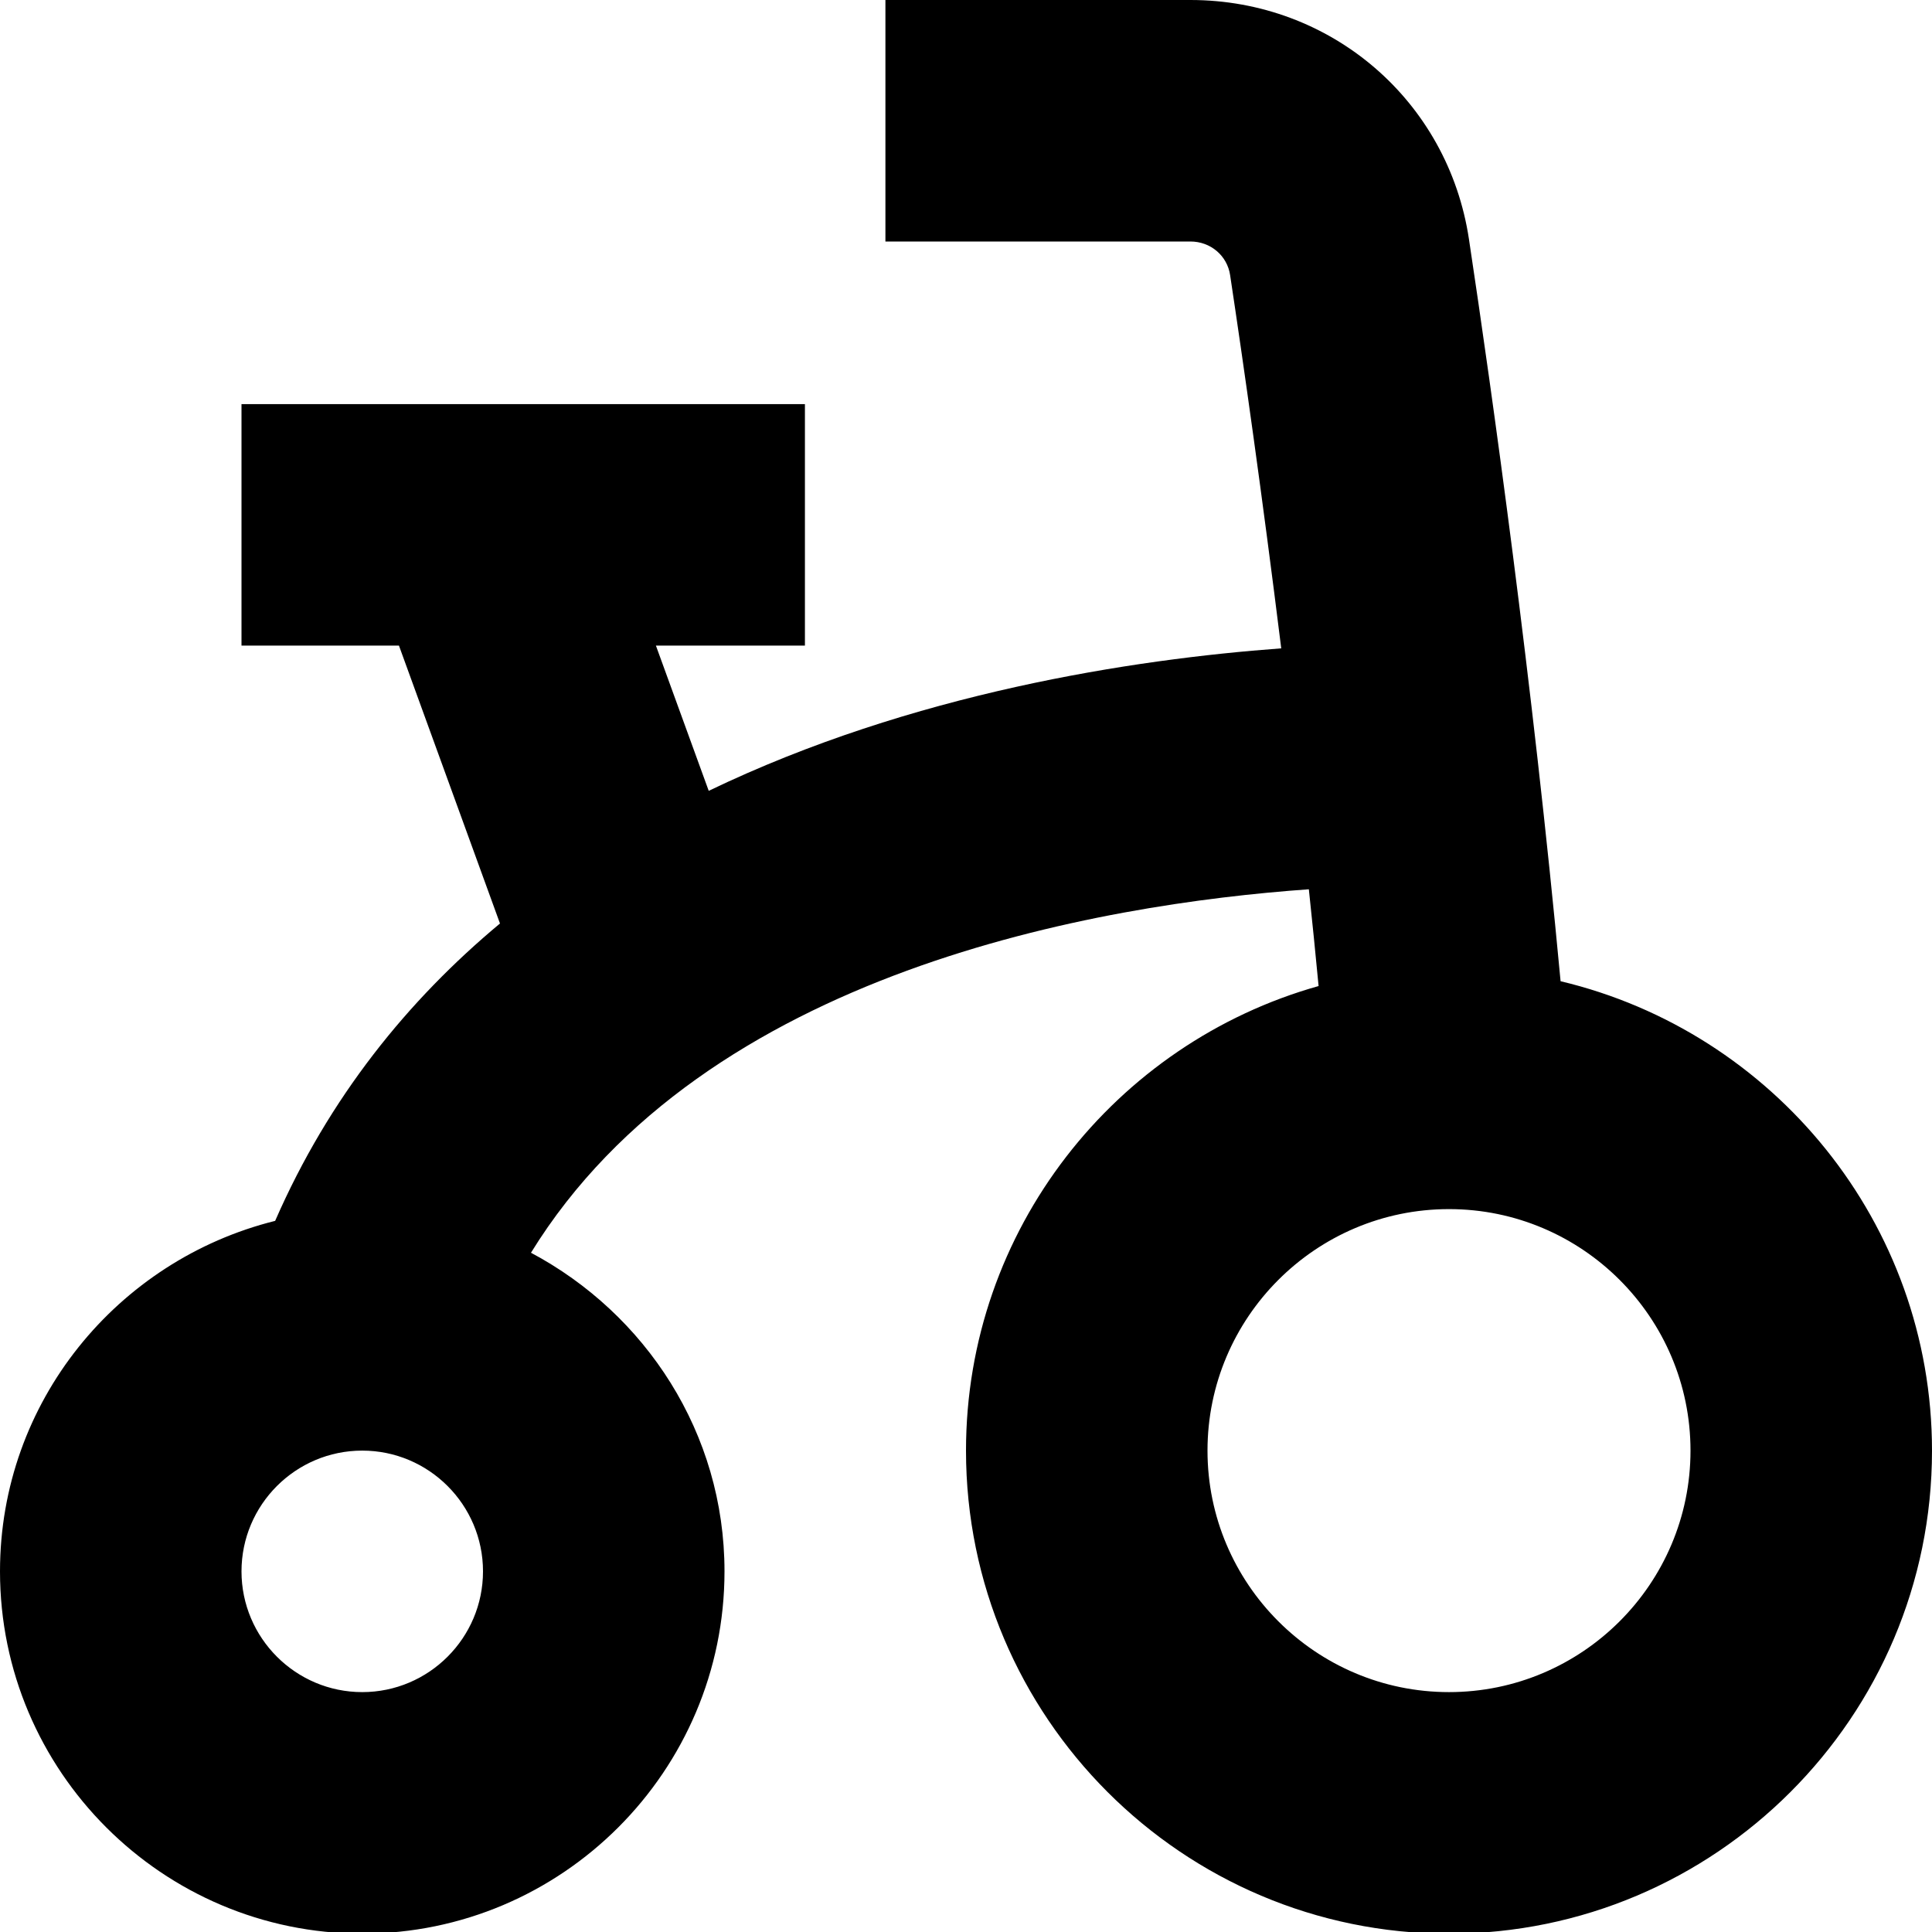 <?xml version="1.0" encoding="UTF-8"?>
<svg xmlns="http://www.w3.org/2000/svg" id="Layer_1" data-name="Layer 1" viewBox="0 0 24 24">
  <path d="M19.386,12.188c-.349-3.736-.851-7.312-1.138-9.216-.259-1.722-1.714-2.972-3.46-2.972h-3.789V3h3.789c.25,0,.457,.176,.493,.418,.164,1.087,.399,2.734,.635,4.636-1.843,.136-4.584,.554-7.112,1.77l-.656-1.804h1.851v-3H3v3h1.956l1.255,3.452c-1.142,.951-2.122,2.158-2.793,3.694-1.958,.488-3.418,2.247-3.418,4.354,0,2.481,2.019,4.5,4.5,4.5s4.5-2.019,4.5-4.5c0-1.721-.982-3.201-2.404-3.958,2.161-3.507,7.07-4.331,9.663-4.515,.042,.398,.083,.797,.121,1.202-2.523,.709-4.38,3.025-4.38,5.772,0,3.309,2.691,6,6,6s6-2.691,6-6c0-2.831-1.973-5.204-4.614-5.832ZM4.5,21.02c-.827,0-1.5-.673-1.5-1.5s.673-1.5,1.5-1.5,1.5,.673,1.5,1.5-.673,1.5-1.5,1.5Zm13.5,0c-1.654,0-3-1.346-3-3s1.346-3,3-3,3,1.346,3,3-1.346,3-3,3Z"/>
</svg>
